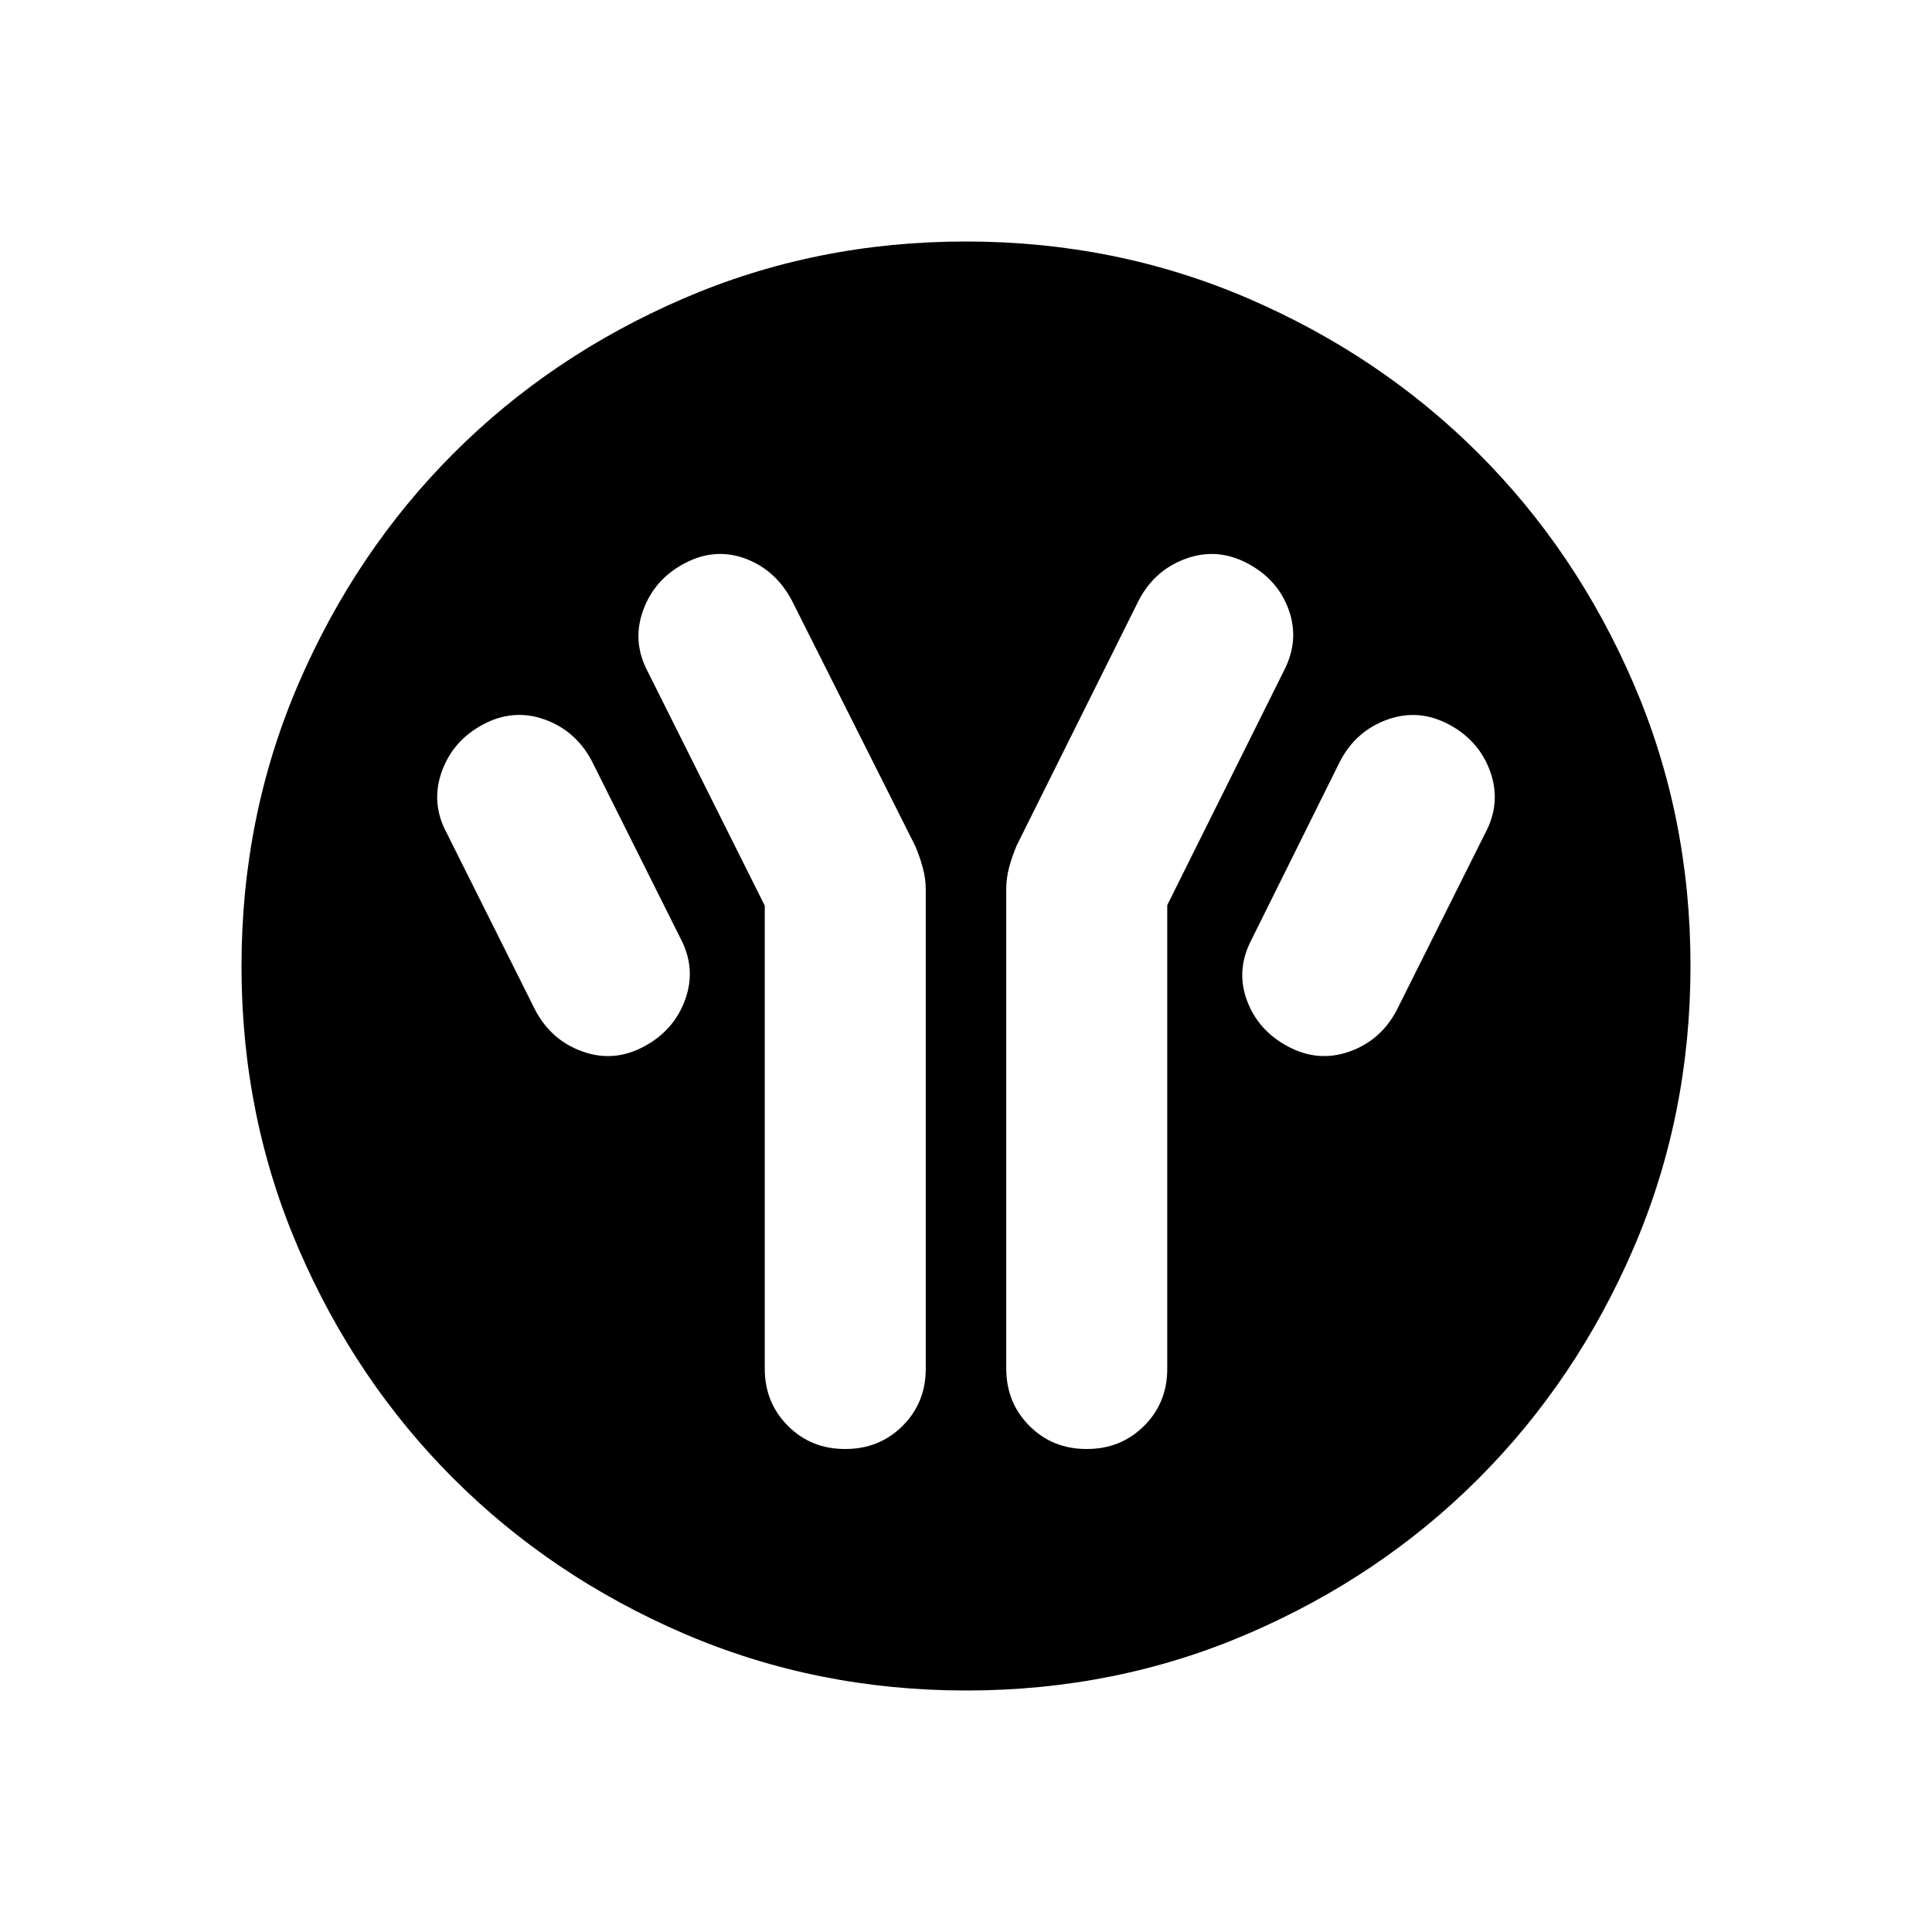 <svg xmlns="http://www.w3.org/2000/svg" width="1em" height="1em" viewBox="0 0 24 24"><path fill="currentColor" d="M9.5 11.25V17q0 .425.288.713T10.5 18q.425 0 .713-.288T11.5 17v-5.952q0-.136-.038-.273t-.093-.267L9.835 7.456q-.204-.381-.582-.519Q8.875 6.8 8.5 7t-.513.588t.063.762zm5-.006l1.45-2.913q.194-.375.06-.753Q15.875 7.2 15.5 7q-.375-.2-.763-.062t-.587.512l-1.52 3.052q-.055.13-.093.267q-.037.137-.037.273V17q0 .425.288.713T13.5 18q.425 0 .713-.288T14.5 17zM16 13q.375.2.763.063t.587-.513l1.1-2.2q.2-.375.063-.762T18 9q-.375-.2-.763-.062t-.587.512l-1.1 2.216q-.2.378-.062.756q.137.378.512.578m-8 0q.375-.2.513-.587t-.063-.763l-1.1-2.2q-.2-.375-.587-.513T6 9q-.375.2-.513.588t.063.762l1.1 2.2q.2.375.588.513T8 13m4.003 8q-1.866 0-3.51-.708q-1.643-.709-2.859-1.924q-1.216-1.214-1.925-2.856Q3 13.87 3 12.003q0-1.866.708-3.51q.709-1.643 1.924-2.859q1.214-1.216 2.856-1.925Q10.13 3 11.997 3q1.866 0 3.51.708q1.643.709 2.859 1.924q1.216 1.214 1.925 2.856Q21 10.13 21 11.997q0 1.866-.708 3.51q-.709 1.643-1.924 2.859q-1.214 1.216-2.856 1.925Q13.87 21 12.003 21"/></svg>
